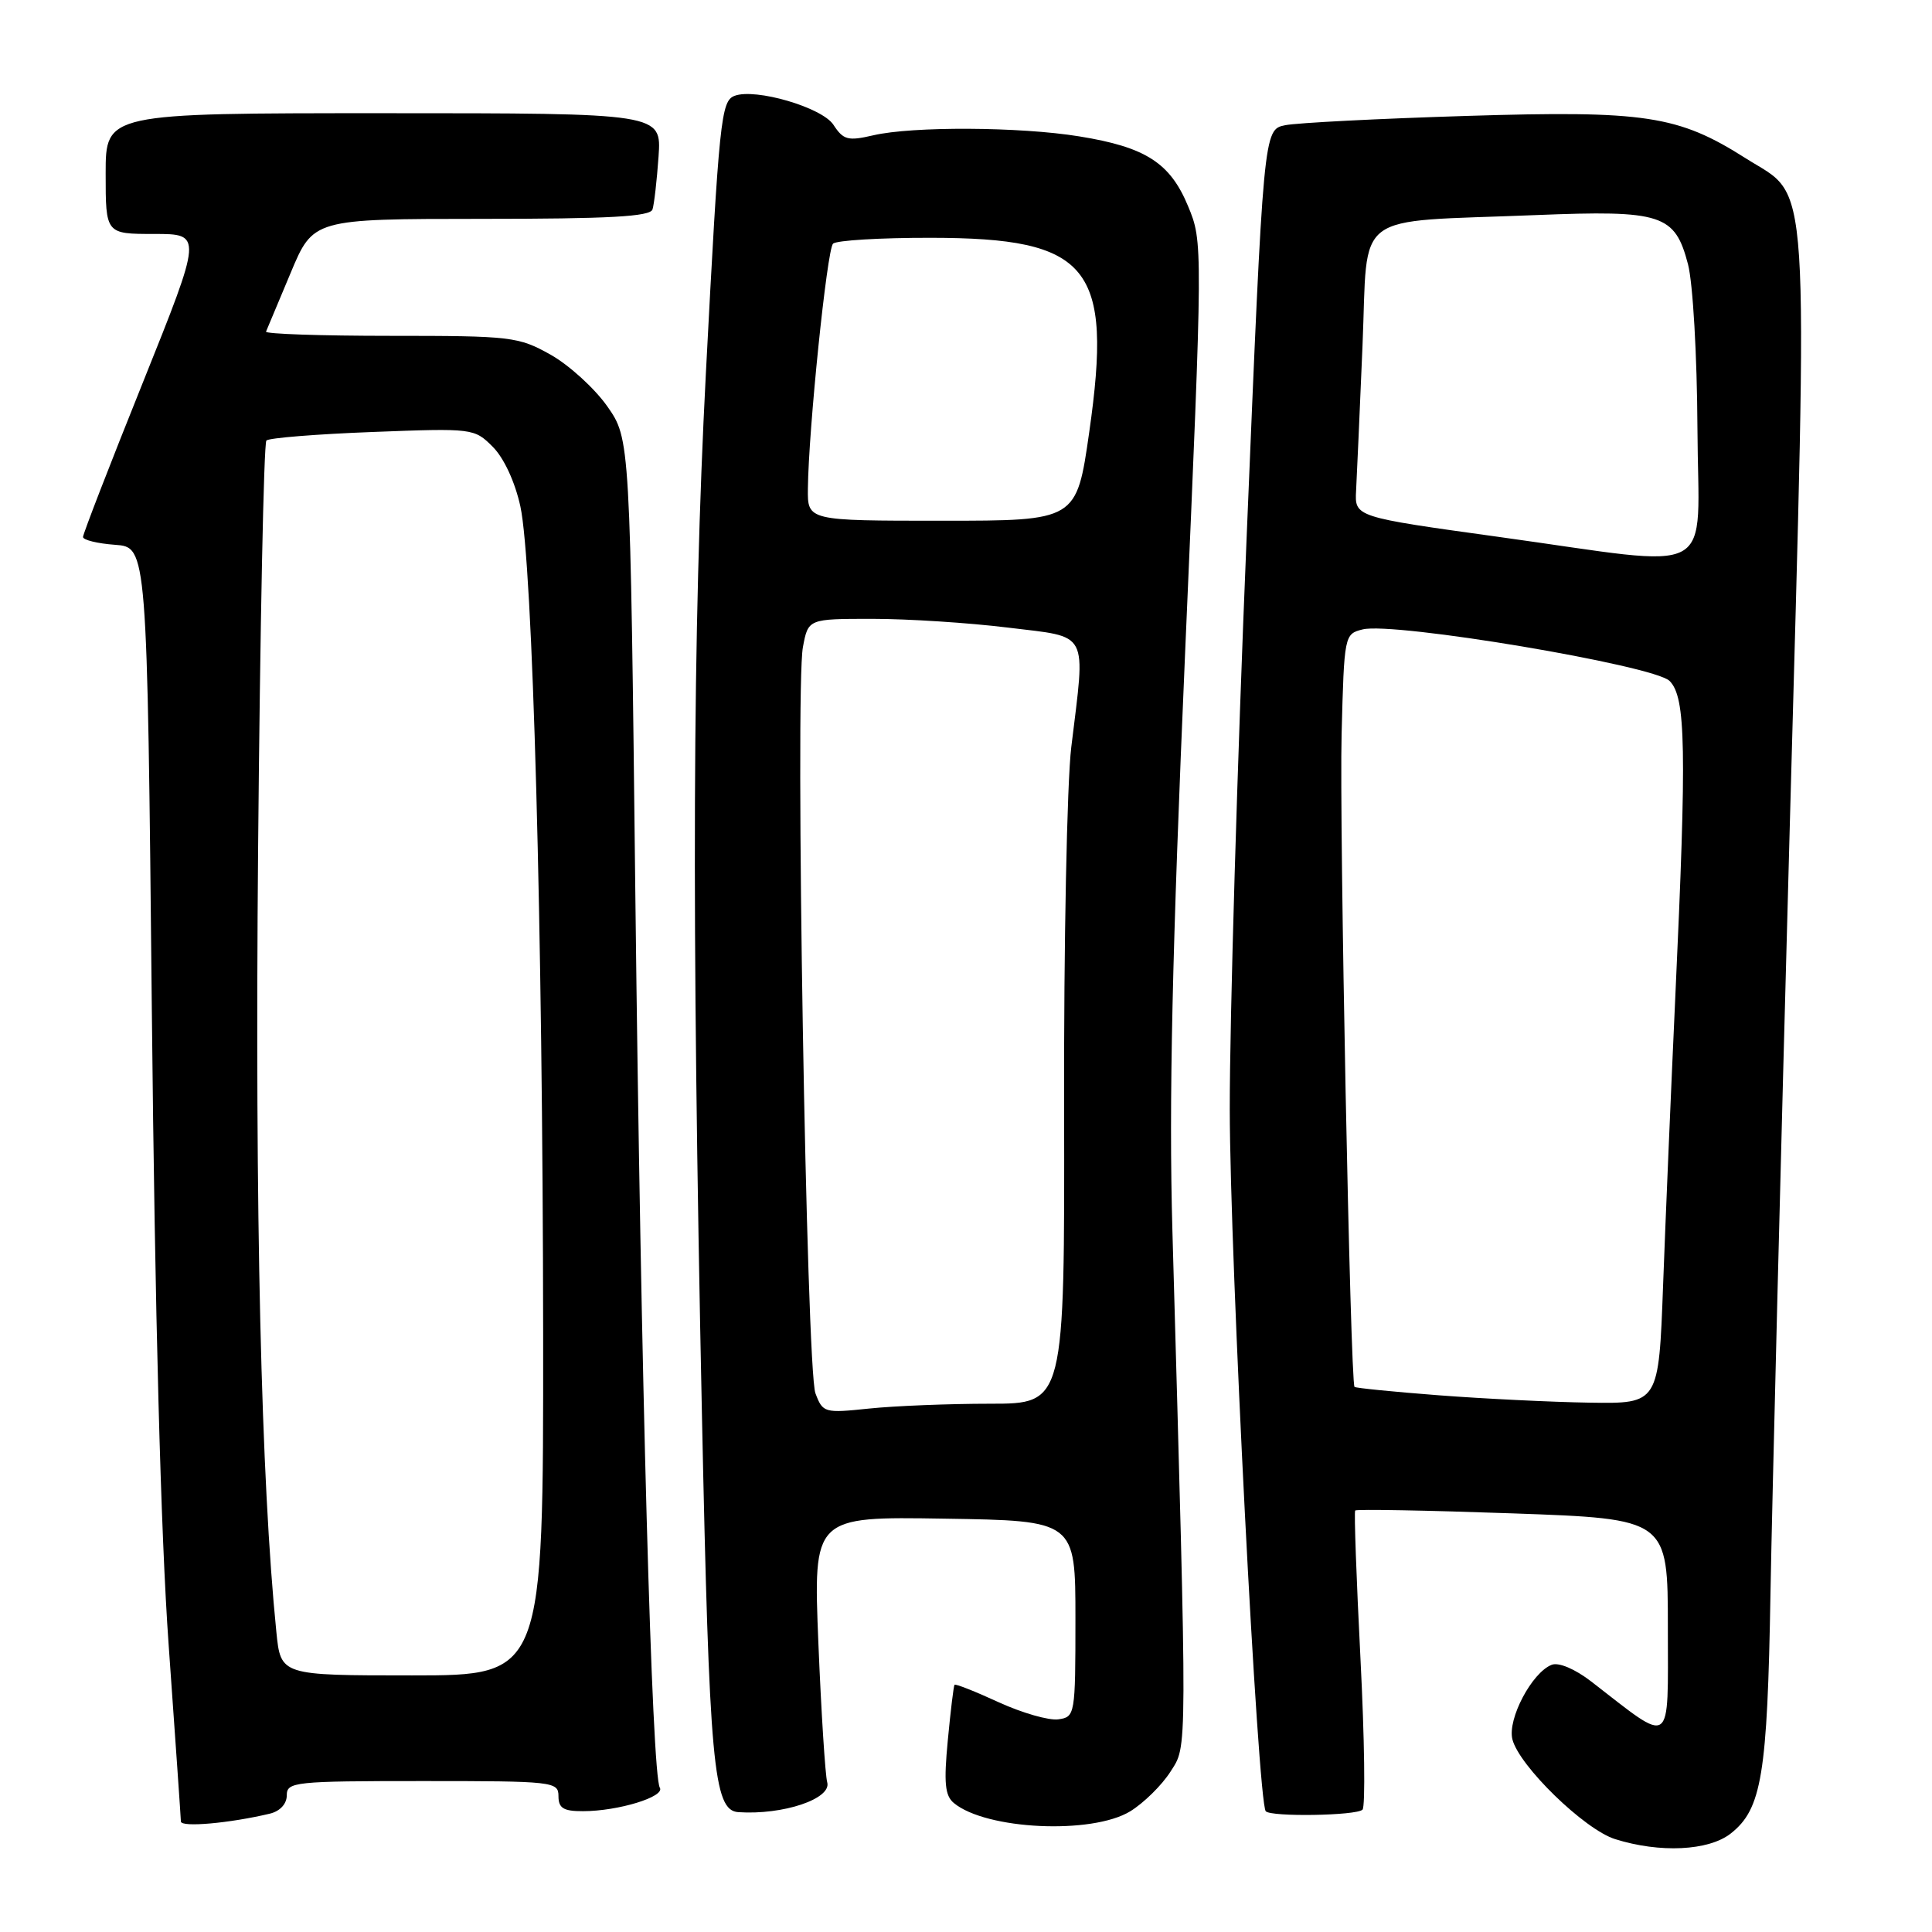 <?xml version="1.0" encoding="UTF-8" standalone="no"?>
<!DOCTYPE svg PUBLIC "-//W3C//DTD SVG 1.1//EN" "http://www.w3.org/Graphics/SVG/1.1/DTD/svg11.dtd" >
<svg xmlns="http://www.w3.org/2000/svg" xmlns:xlink="http://www.w3.org/1999/xlink" version="1.1" viewBox="0 0 256 256">
 <g >
 <path fill="currentColor"
d=" M 229.33 242.95 C 233.44 239.72 234.19 235.20 234.60 211.00 C 234.82 198.62 235.96 153.18 237.14 110.00 C 239.58 20.58 239.97 26.48 231.31 20.97 C 222.35 15.28 218.02 14.63 194.34 15.36 C 182.70 15.72 171.89 16.27 170.30 16.59 C 167.42 17.17 167.42 17.17 165.18 71.33 C 163.94 101.12 162.94 135.18 162.95 147.00 C 162.97 166.67 166.67 238.83 167.72 240.00 C 168.41 240.77 179.74 240.59 180.54 239.79 C 180.93 239.40 180.81 230.40 180.27 219.79 C 179.73 209.18 179.41 200.34 179.57 200.15 C 179.73 199.96 189.12 200.13 200.43 200.53 C 221.00 201.26 221.00 201.26 221.00 215.70 C 221.00 231.80 221.77 231.26 210.85 222.81 C 208.70 221.15 206.55 220.24 205.62 220.59 C 202.99 221.60 199.73 227.78 200.40 230.47 C 201.29 233.99 209.94 242.41 214.00 243.69 C 219.93 245.56 226.41 245.25 229.33 242.95 Z  M 35.75 240.32 C 37.10 240.00 38.00 239.03 38.00 237.89 C 38.00 236.11 39.01 236.00 56.00 236.00 C 73.33 236.00 74.00 236.07 74.00 238.00 C 74.00 239.59 74.66 240.00 77.25 239.99 C 81.91 239.99 88.16 238.07 87.43 236.88 C 86.37 235.17 84.92 182.44 84.19 118.83 C 83.50 58.17 83.50 58.17 80.46 53.83 C 78.78 51.45 75.41 48.38 72.96 47.00 C 68.70 44.61 67.76 44.50 51.75 44.50 C 42.54 44.50 35.11 44.25 35.25 43.94 C 35.39 43.63 36.85 40.14 38.50 36.19 C 41.50 29.01 41.50 29.01 63.78 29.00 C 80.73 29.00 86.16 28.70 86.46 27.75 C 86.68 27.06 87.04 23.91 87.26 20.75 C 87.66 15.00 87.66 15.00 50.83 15.00 C 14.00 15.00 14.00 15.00 14.00 23.00 C 14.00 31.00 14.00 31.00 20.42 31.00 C 26.83 31.00 26.83 31.00 18.92 50.71 C 14.56 61.55 11.00 70.75 11.00 71.15 C 11.00 71.55 12.91 72.02 15.25 72.19 C 19.50 72.50 19.50 72.50 20.12 134.00 C 20.53 174.06 21.30 203.35 22.35 218.00 C 23.23 230.38 23.96 240.89 23.97 241.36 C 24.00 242.16 30.42 241.59 35.75 240.32 Z  M 149.76 240.01 C 151.55 238.91 153.95 236.55 155.09 234.76 C 157.35 231.19 157.34 233.63 155.35 163.07 C 154.87 146.04 155.31 126.22 157.05 86.10 C 159.39 32.25 159.39 32.05 157.43 27.33 C 155.05 21.57 151.80 19.49 143.00 18.07 C 135.13 16.79 120.90 16.72 115.71 17.93 C 112.35 18.71 111.75 18.55 110.43 16.53 C 108.92 14.23 100.09 11.65 97.33 12.70 C 95.54 13.39 95.29 15.77 93.53 49.50 C 91.76 83.52 91.62 120.98 93.01 187.44 C 93.98 233.91 94.53 239.89 97.83 240.12 C 103.75 240.52 110.23 238.35 109.61 236.16 C 109.35 235.25 108.82 226.95 108.44 217.73 C 107.76 200.95 107.76 200.95 125.13 201.23 C 142.50 201.50 142.50 201.50 142.50 214.50 C 142.50 227.23 142.45 227.51 140.24 227.82 C 139.00 228.00 135.45 226.98 132.34 225.56 C 129.24 224.13 126.60 223.09 126.48 223.24 C 126.36 223.38 125.96 226.69 125.59 230.59 C 125.05 236.24 125.21 237.93 126.39 238.91 C 130.66 242.45 144.67 243.11 149.76 240.01 Z  M 190.61 184.88 C 184.62 184.42 179.61 183.92 179.48 183.77 C 178.93 183.11 177.46 109.19 177.77 97.26 C 178.11 84.15 178.14 84.00 180.56 83.40 C 184.66 82.37 219.16 88.16 221.23 90.23 C 223.39 92.39 223.51 99.19 221.99 132.00 C 221.42 144.38 220.69 161.59 220.37 170.25 C 219.79 186.00 219.79 186.00 210.64 185.86 C 205.62 185.78 196.60 185.34 190.61 184.88 Z  M 198.50 71.13 C 179.50 68.50 179.50 68.50 179.69 65.00 C 179.79 63.08 180.18 54.43 180.54 45.80 C 181.31 27.64 178.85 29.50 203.50 28.50 C 220.24 27.83 221.93 28.38 223.67 35.02 C 224.32 37.53 224.87 47.09 224.92 56.75 C 225.01 76.94 228.17 75.23 198.50 71.13 Z  M 36.62 216.25 C 34.59 196.12 33.77 160.96 34.20 112.49 C 34.46 83.07 34.95 58.71 35.30 58.37 C 35.64 58.03 41.97 57.52 49.37 57.24 C 62.66 56.73 62.84 56.75 65.29 59.20 C 66.77 60.68 68.24 63.85 68.95 67.09 C 70.59 74.62 71.92 123.07 71.97 176.75 C 72.00 222.00 72.00 222.00 54.60 222.00 C 37.20 222.00 37.20 222.00 36.62 216.25 Z  M 108.05 184.62 C 106.85 181.48 105.34 91.33 106.39 85.75 C 107.09 82.00 107.09 82.00 115.60 82.00 C 120.29 82.00 128.37 82.52 133.56 83.16 C 144.46 84.50 143.85 83.35 141.95 99.00 C 141.38 103.67 140.95 125.16 141.00 146.75 C 141.07 186.00 141.07 186.00 131.18 186.00 C 125.74 186.00 118.54 186.29 115.17 186.64 C 109.22 187.26 109.03 187.21 108.05 184.62 Z  M 107.05 64.75 C 107.13 56.94 109.58 33.09 110.38 32.29 C 110.81 31.85 116.64 31.50 123.33 31.51 C 144.40 31.53 147.47 35.29 144.33 57.25 C 142.65 69.00 142.65 69.00 124.82 69.00 C 107.00 69.00 107.00 69.00 107.05 64.75 Z "/>
</g>
</svg>